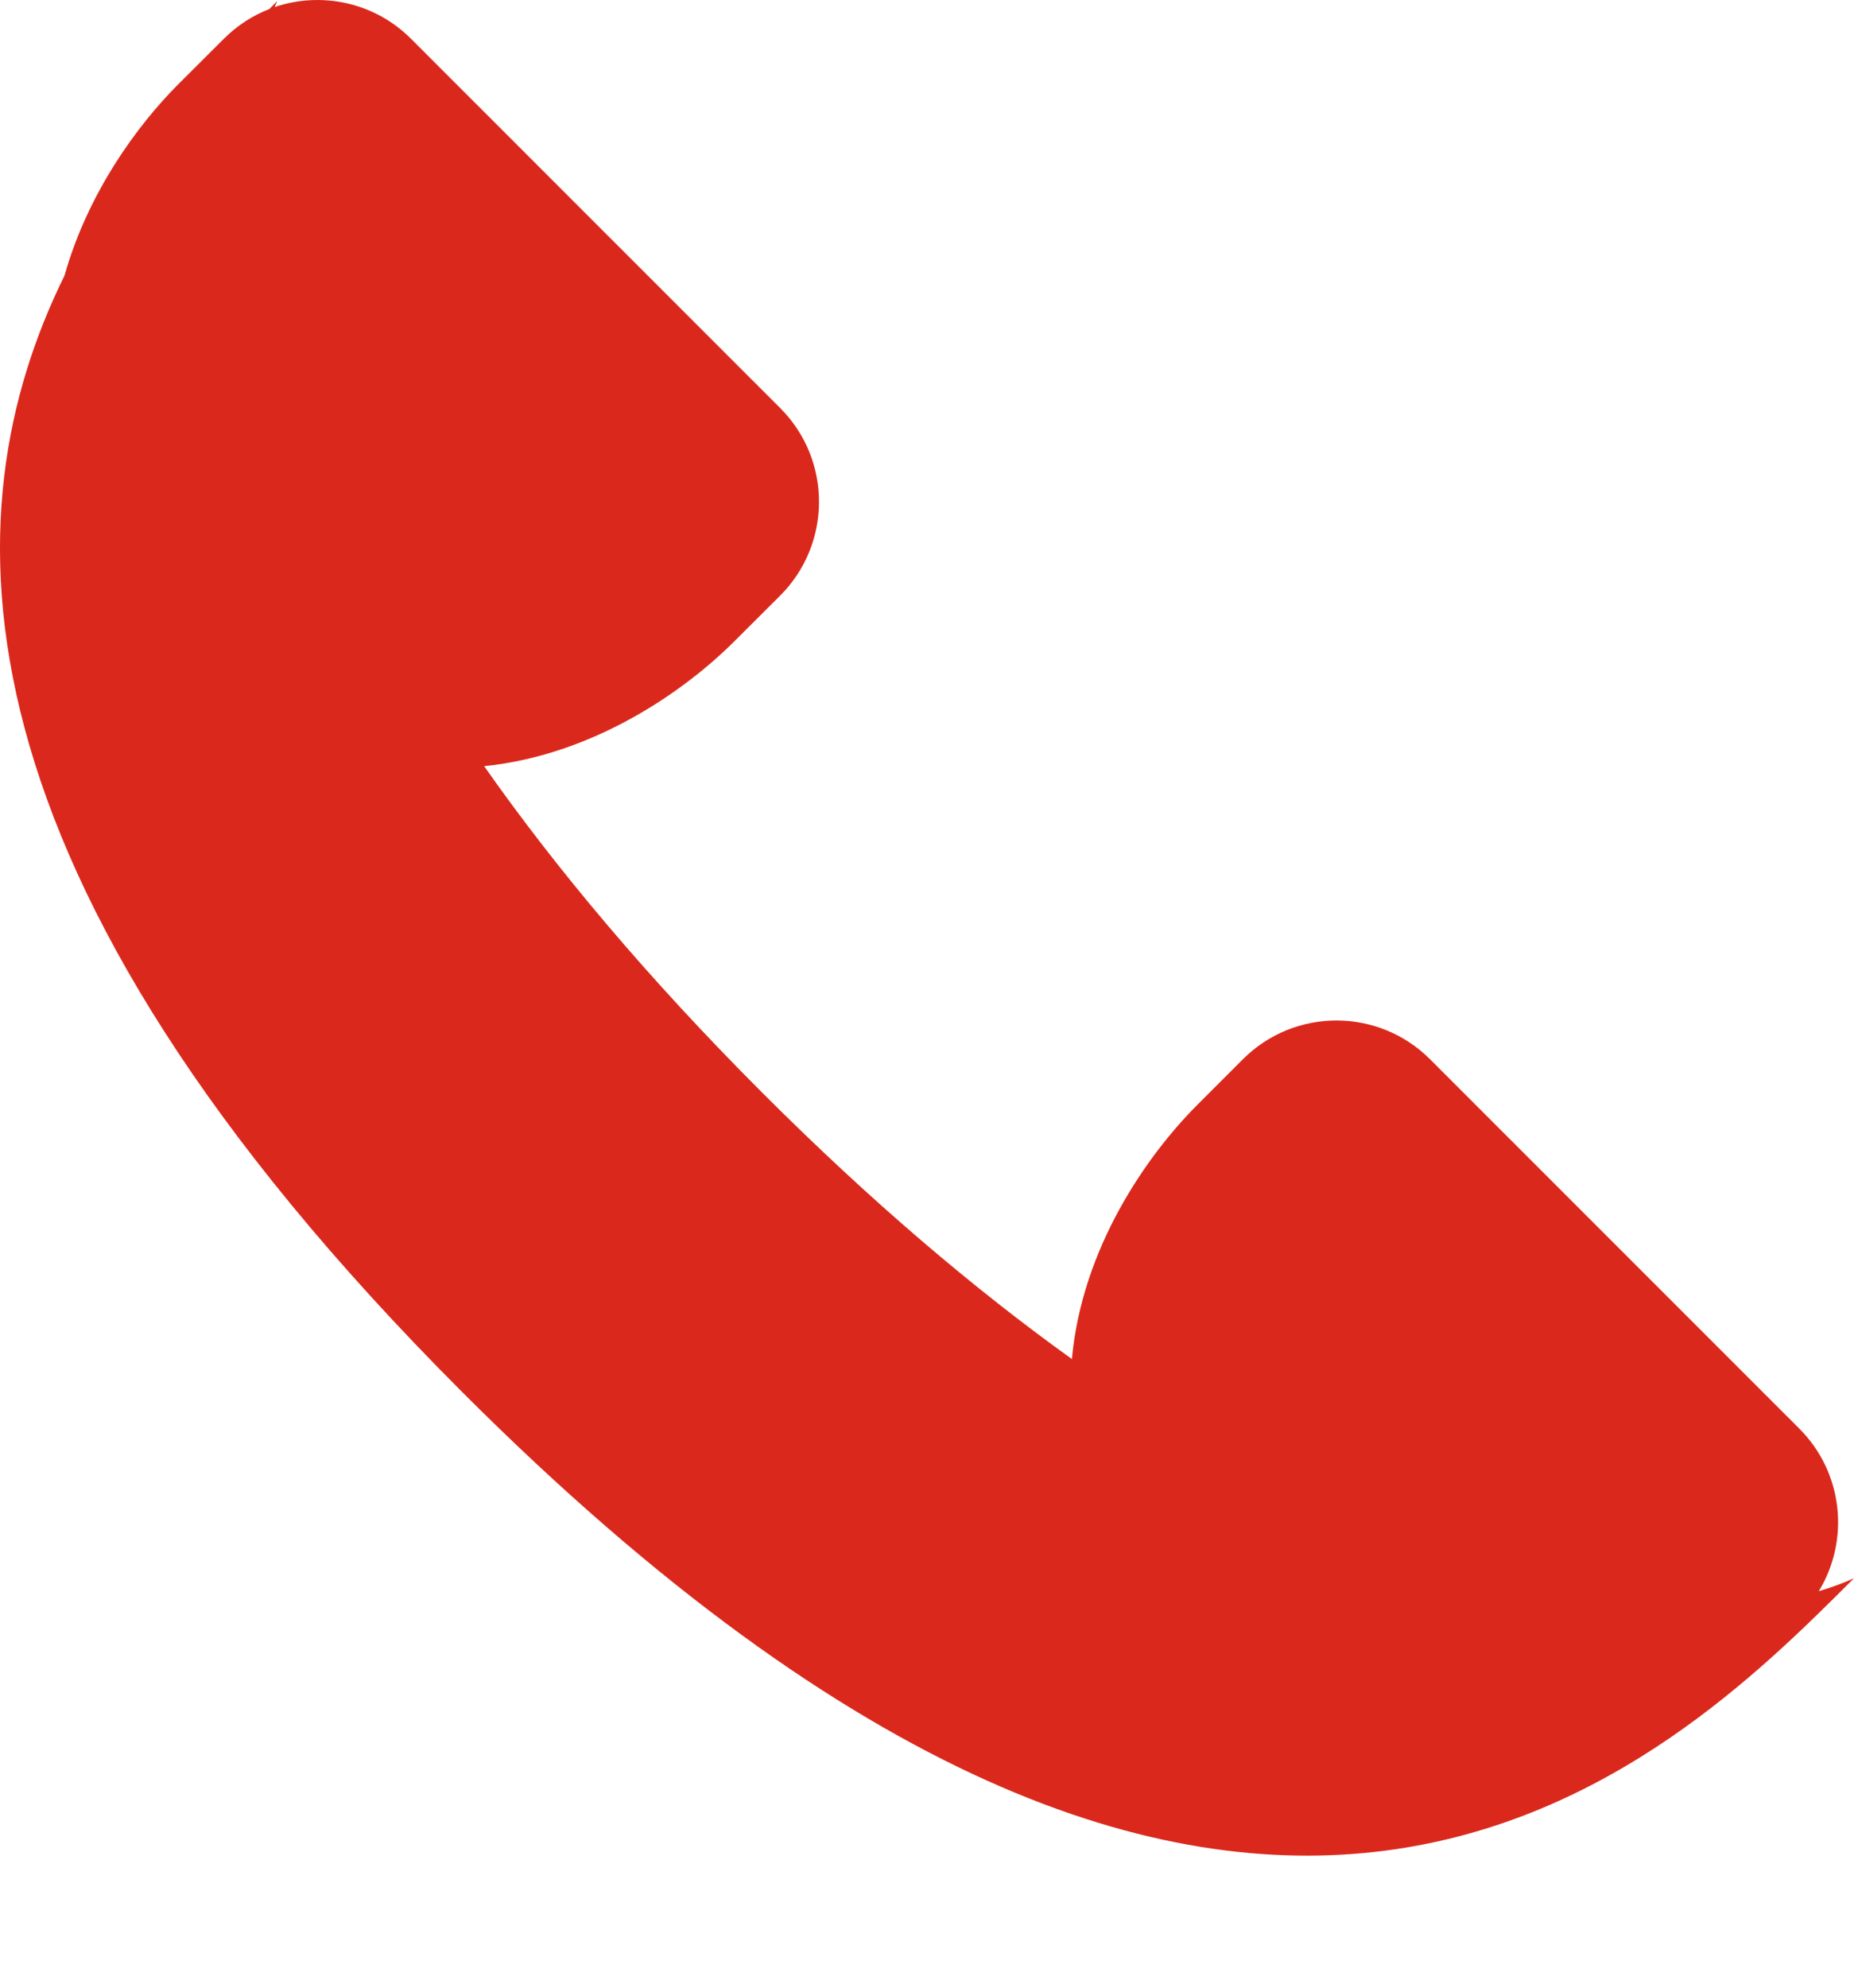 <svg width="14" height="15" viewBox="0 0 14 15" fill="none" xmlns="http://www.w3.org/2000/svg">
<path fill-rule="evenodd" clip-rule="evenodd" d="M5.892 3.08L3.104 0.293C2.825 0.014 2.424 -0.065 2.074 0.053C2.081 0.038 2.087 0.022 2.094 0.007C2.074 0.027 2.054 0.047 2.034 0.068C1.908 0.117 1.791 0.192 1.69 0.293L1.346 0.636C1.038 0.944 0.663 1.455 0.487 2.08C-0.397 3.87 -0.437 6.579 3.495 10.51C9.448 16.461 12.599 13.31 14 11.91C13.919 11.947 13.831 11.979 13.734 12.008C13.969 11.623 13.92 11.114 13.587 10.781L10.799 7.994C10.409 7.604 9.776 7.603 9.385 7.994L9.042 8.337C8.659 8.72 8.171 9.417 8.094 10.256C7.359 9.729 6.578 9.068 5.758 8.248C4.889 7.379 4.198 6.554 3.656 5.782C4.483 5.697 5.169 5.216 5.548 4.837L5.892 4.494C6.282 4.103 6.282 3.47 5.892 3.08Z" fill="#DA291C"/>
</svg>
